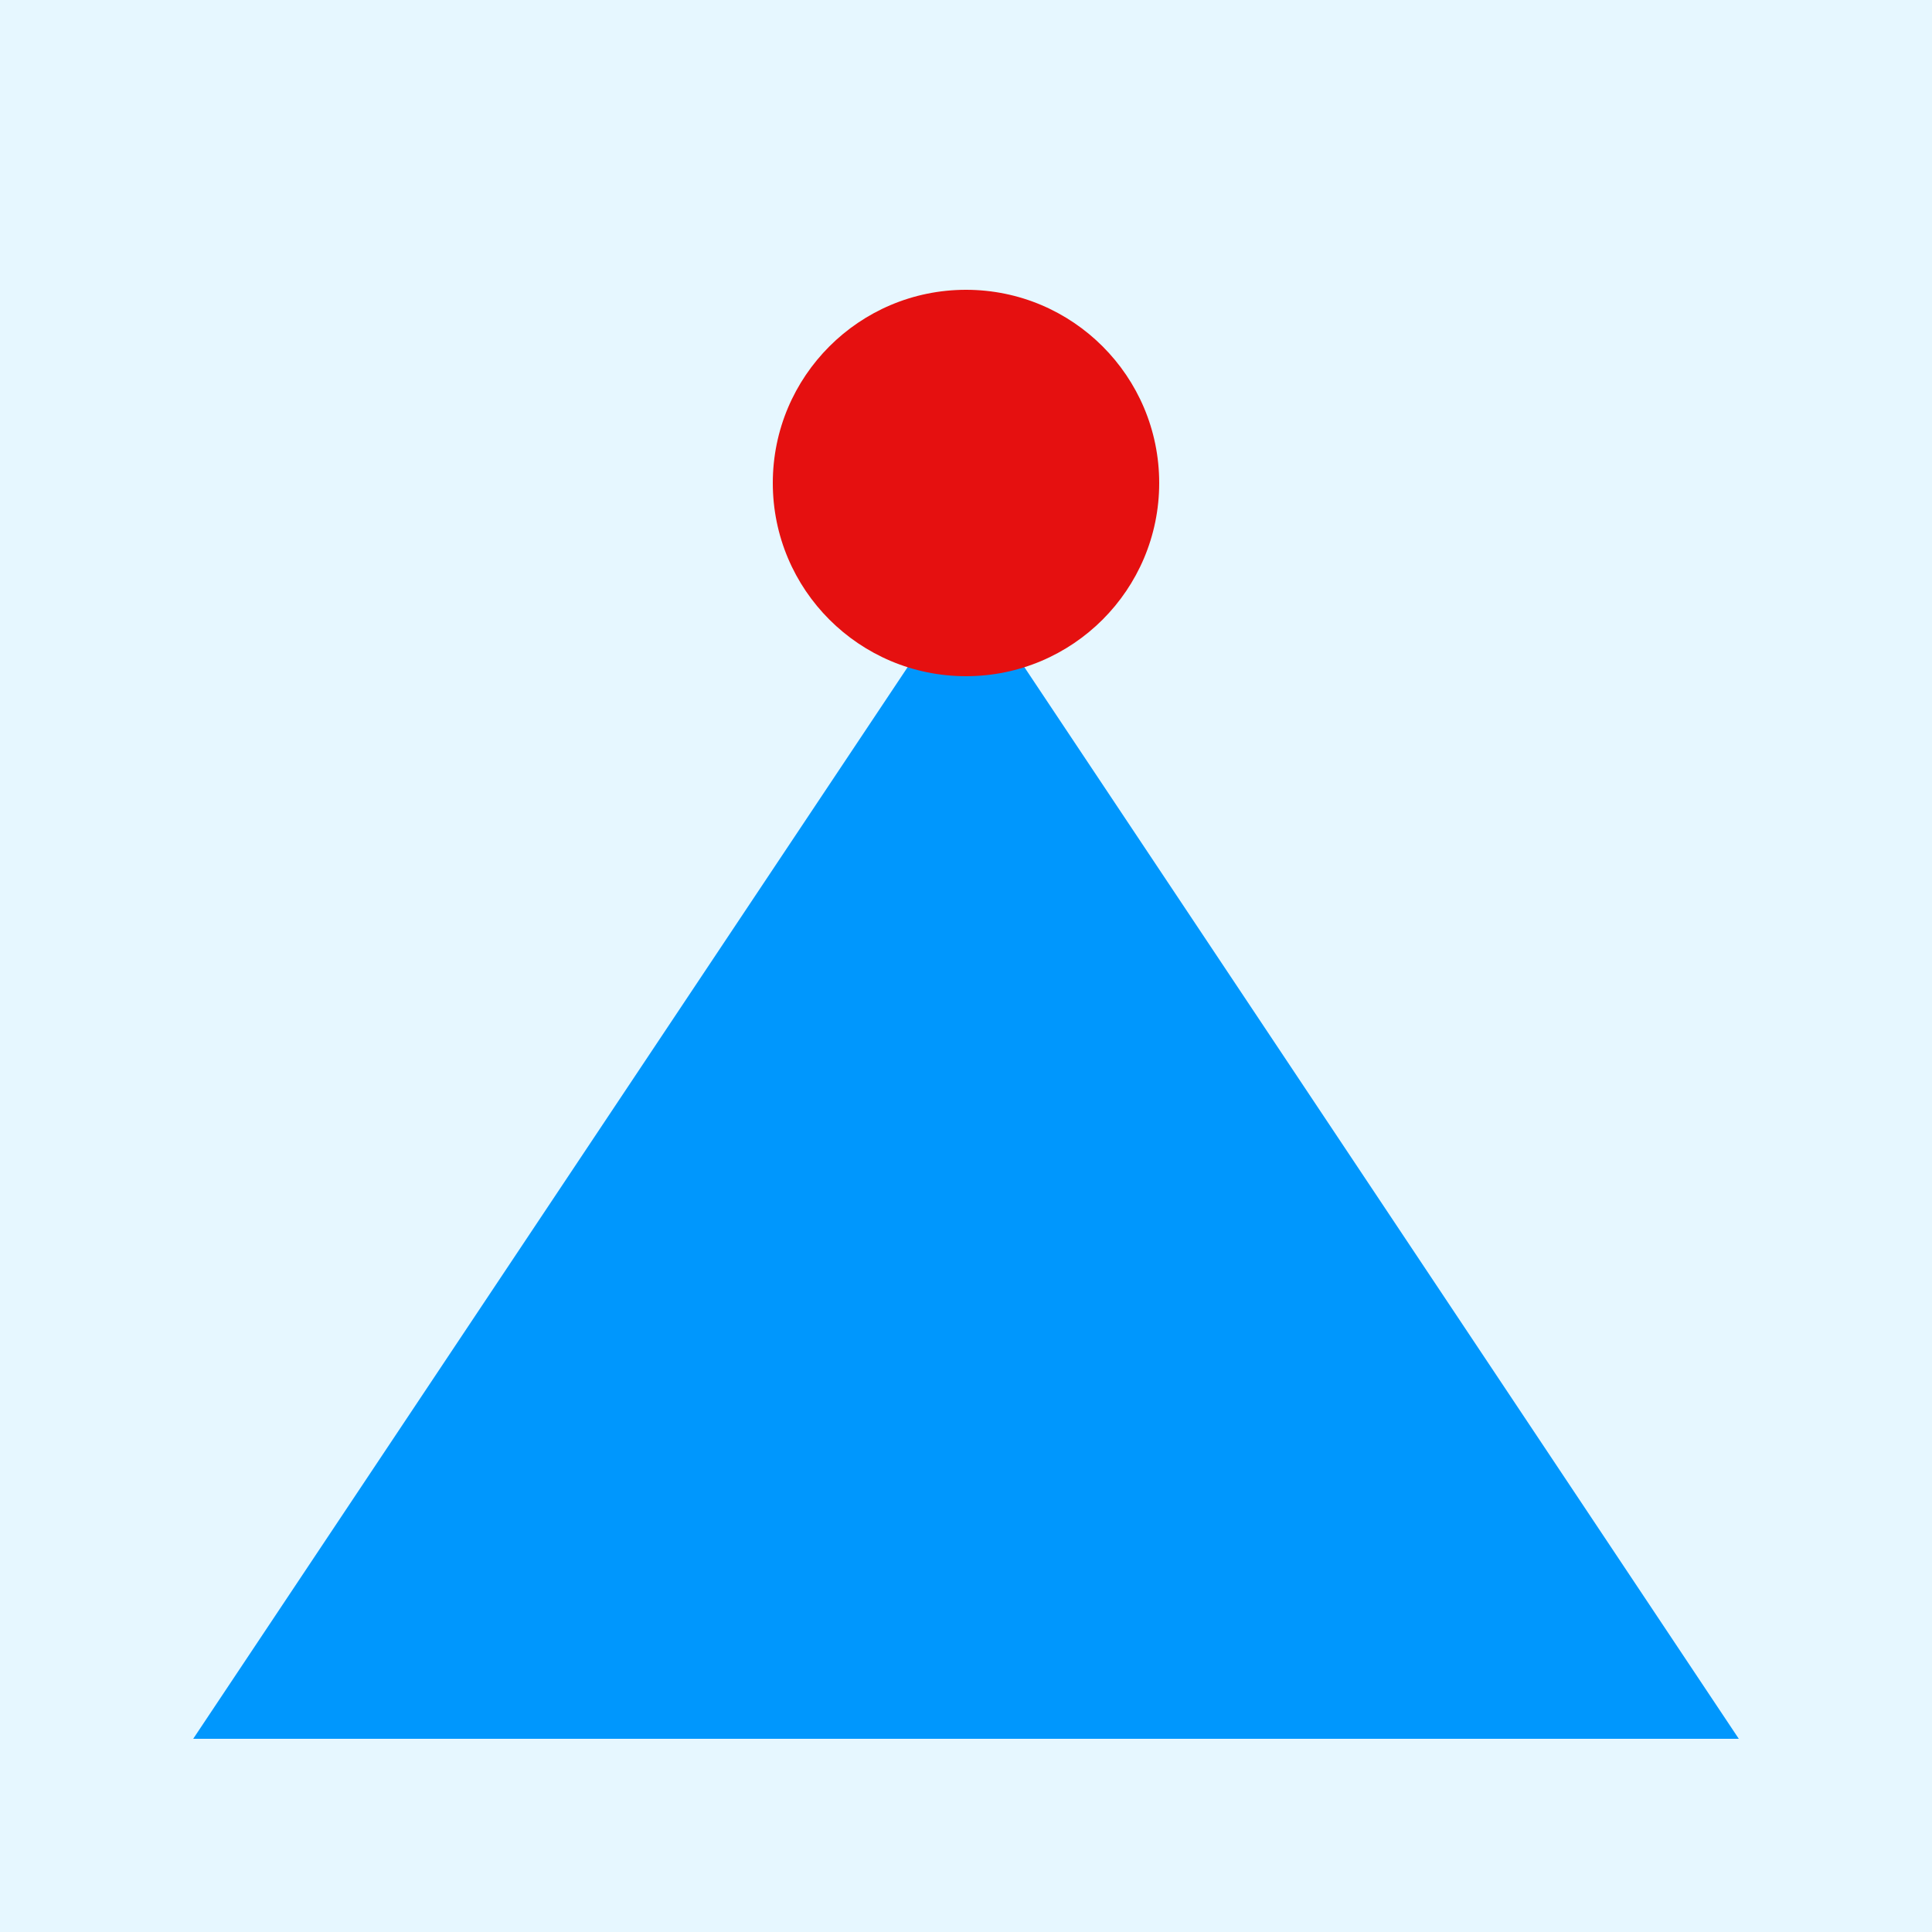 <svg xmlns="http://www.w3.org/2000/svg" viewBox="0 0 100 100">
  <rect width="100" height="100" fill="#E6F7FF" />
  <path d="M10 90 L50 30 L90 90" fill="#0097FD" />
  <circle cx="50" cy="25" r="10" fill="#E51010" />
</svg>